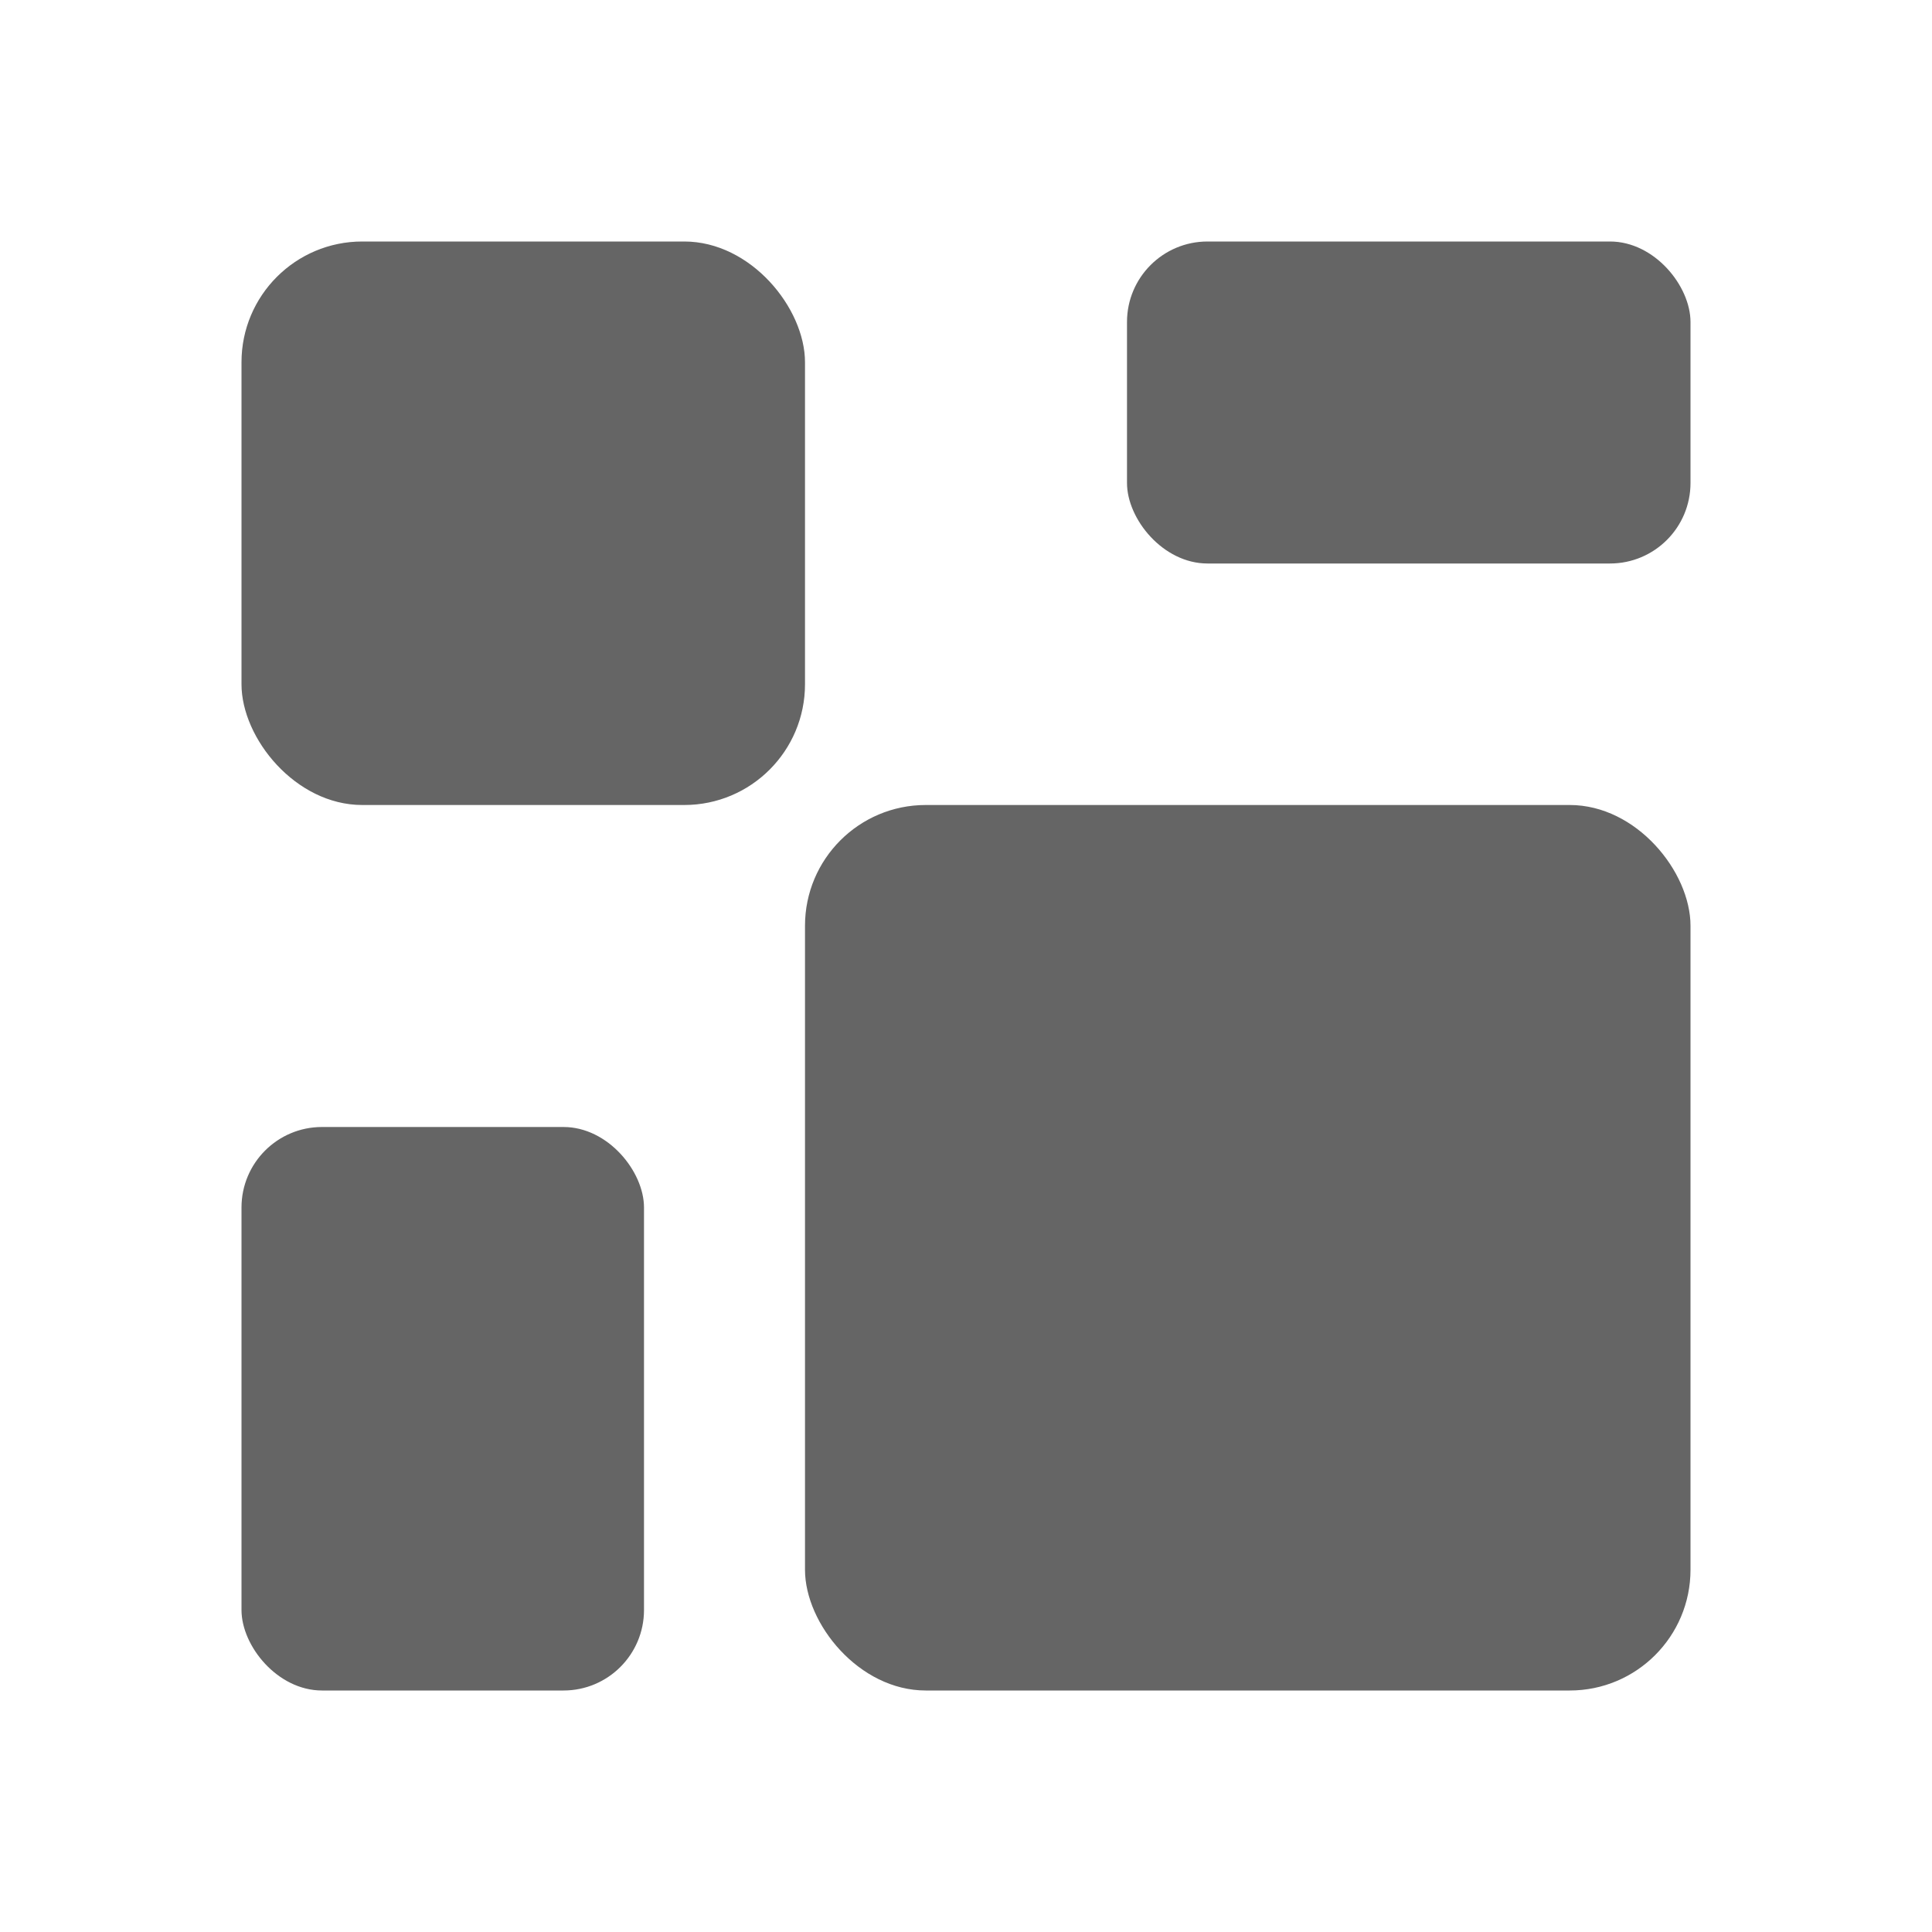 <svg width="24" height="24" viewBox="0 0 24 24" fill="none" xmlns="http://www.w3.org/2000/svg">
  <rect x="3" y="3" width="7" height="7" rx="1.5" fill="#656565"/>
  <rect x="14" y="3" width="7" height="4" rx="1" fill="#656565"/>
  <rect x="3" y="14" width="5" height="7" rx="1" fill="#656565"/>
  <rect x="10" y="10" width="11" height="11" rx="1.5" fill="#656565"/>
</svg>
